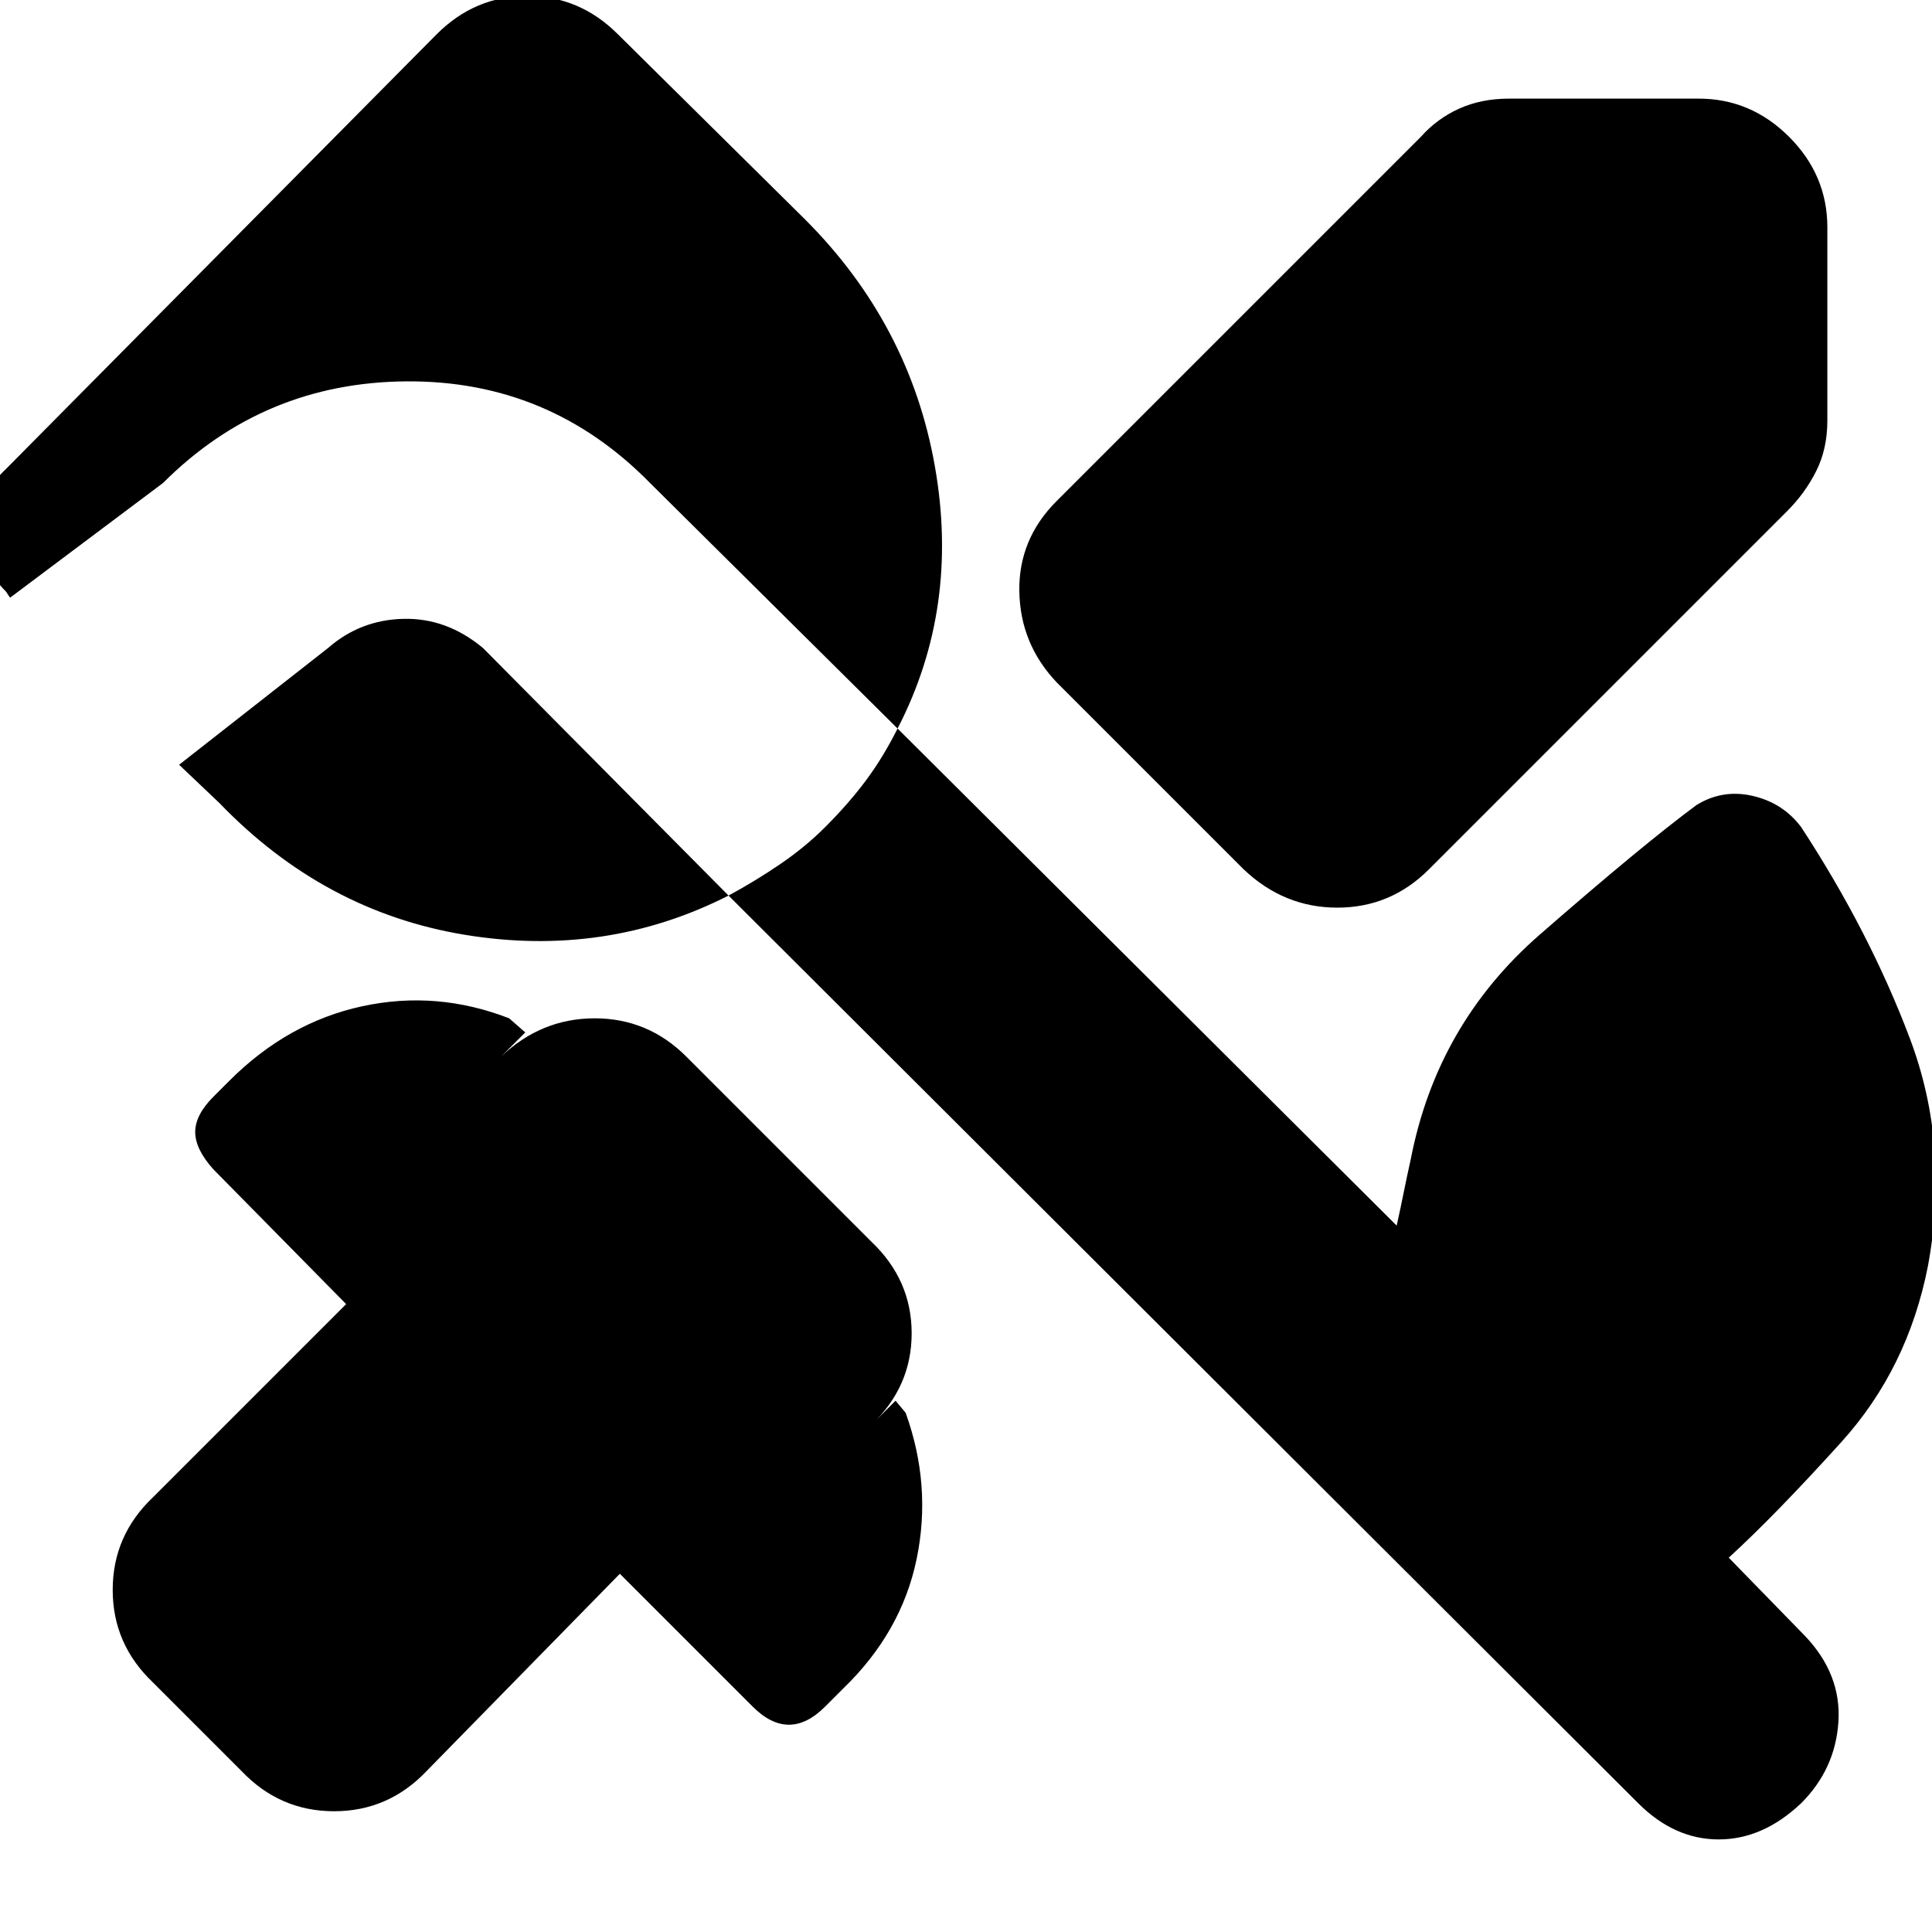 <svg xmlns="http://www.w3.org/2000/svg" height="20" viewBox="0 -960 960 960" width="20"><path d="M908-847v96q0 14-5.5 25T888-706L710-528q-19 19-45.5 19T618-528l-93-93q-18-19-18.5-45t18.5-45l181-181q8-9 19-14t25-5h94q26 0 45 19t19 45ZM120-80l-44-44q-20-19-20-46t20-46l96-96-66-67q-9-10-9-18.5t9-17.5l8-8q29-29 66-37t73 6l8 7-12 12q20-19 46.5-19t45.5 19l92 92q20 19 20 45.5T433-252l12-12 5 6q13 36 5.5 72.5T419-121l-9 9q-9 9-18 9t-18-9l-66-66-96 98q-19 20-46 20t-46-20Zm694 16L362-515q-61 31-131 19.5T109-561l-20-19 74-58q16-14 37.5-14.5T240-638l122 123q13-7 25.5-15.5T410-549q12-12 20.5-23.5T446-598L323-720q-50-51-121-50.5T81-720L5-663l-2-3q-13-13-13-31t13-30l214-216q19-19 45-19t45 19l93 92q52 52 64.5 122.5T446-598l248 247q2-9 3.5-16.5T701-384q13-67 64-111.5t78-64.5q13-8 28-4.5t24 15.5q34 52 54 105t9 113q-10 51-43 87.5T859-186l38 39q18 19 16.5 42.5T895-64q-19 18-41 18t-40-18Z"/></svg>